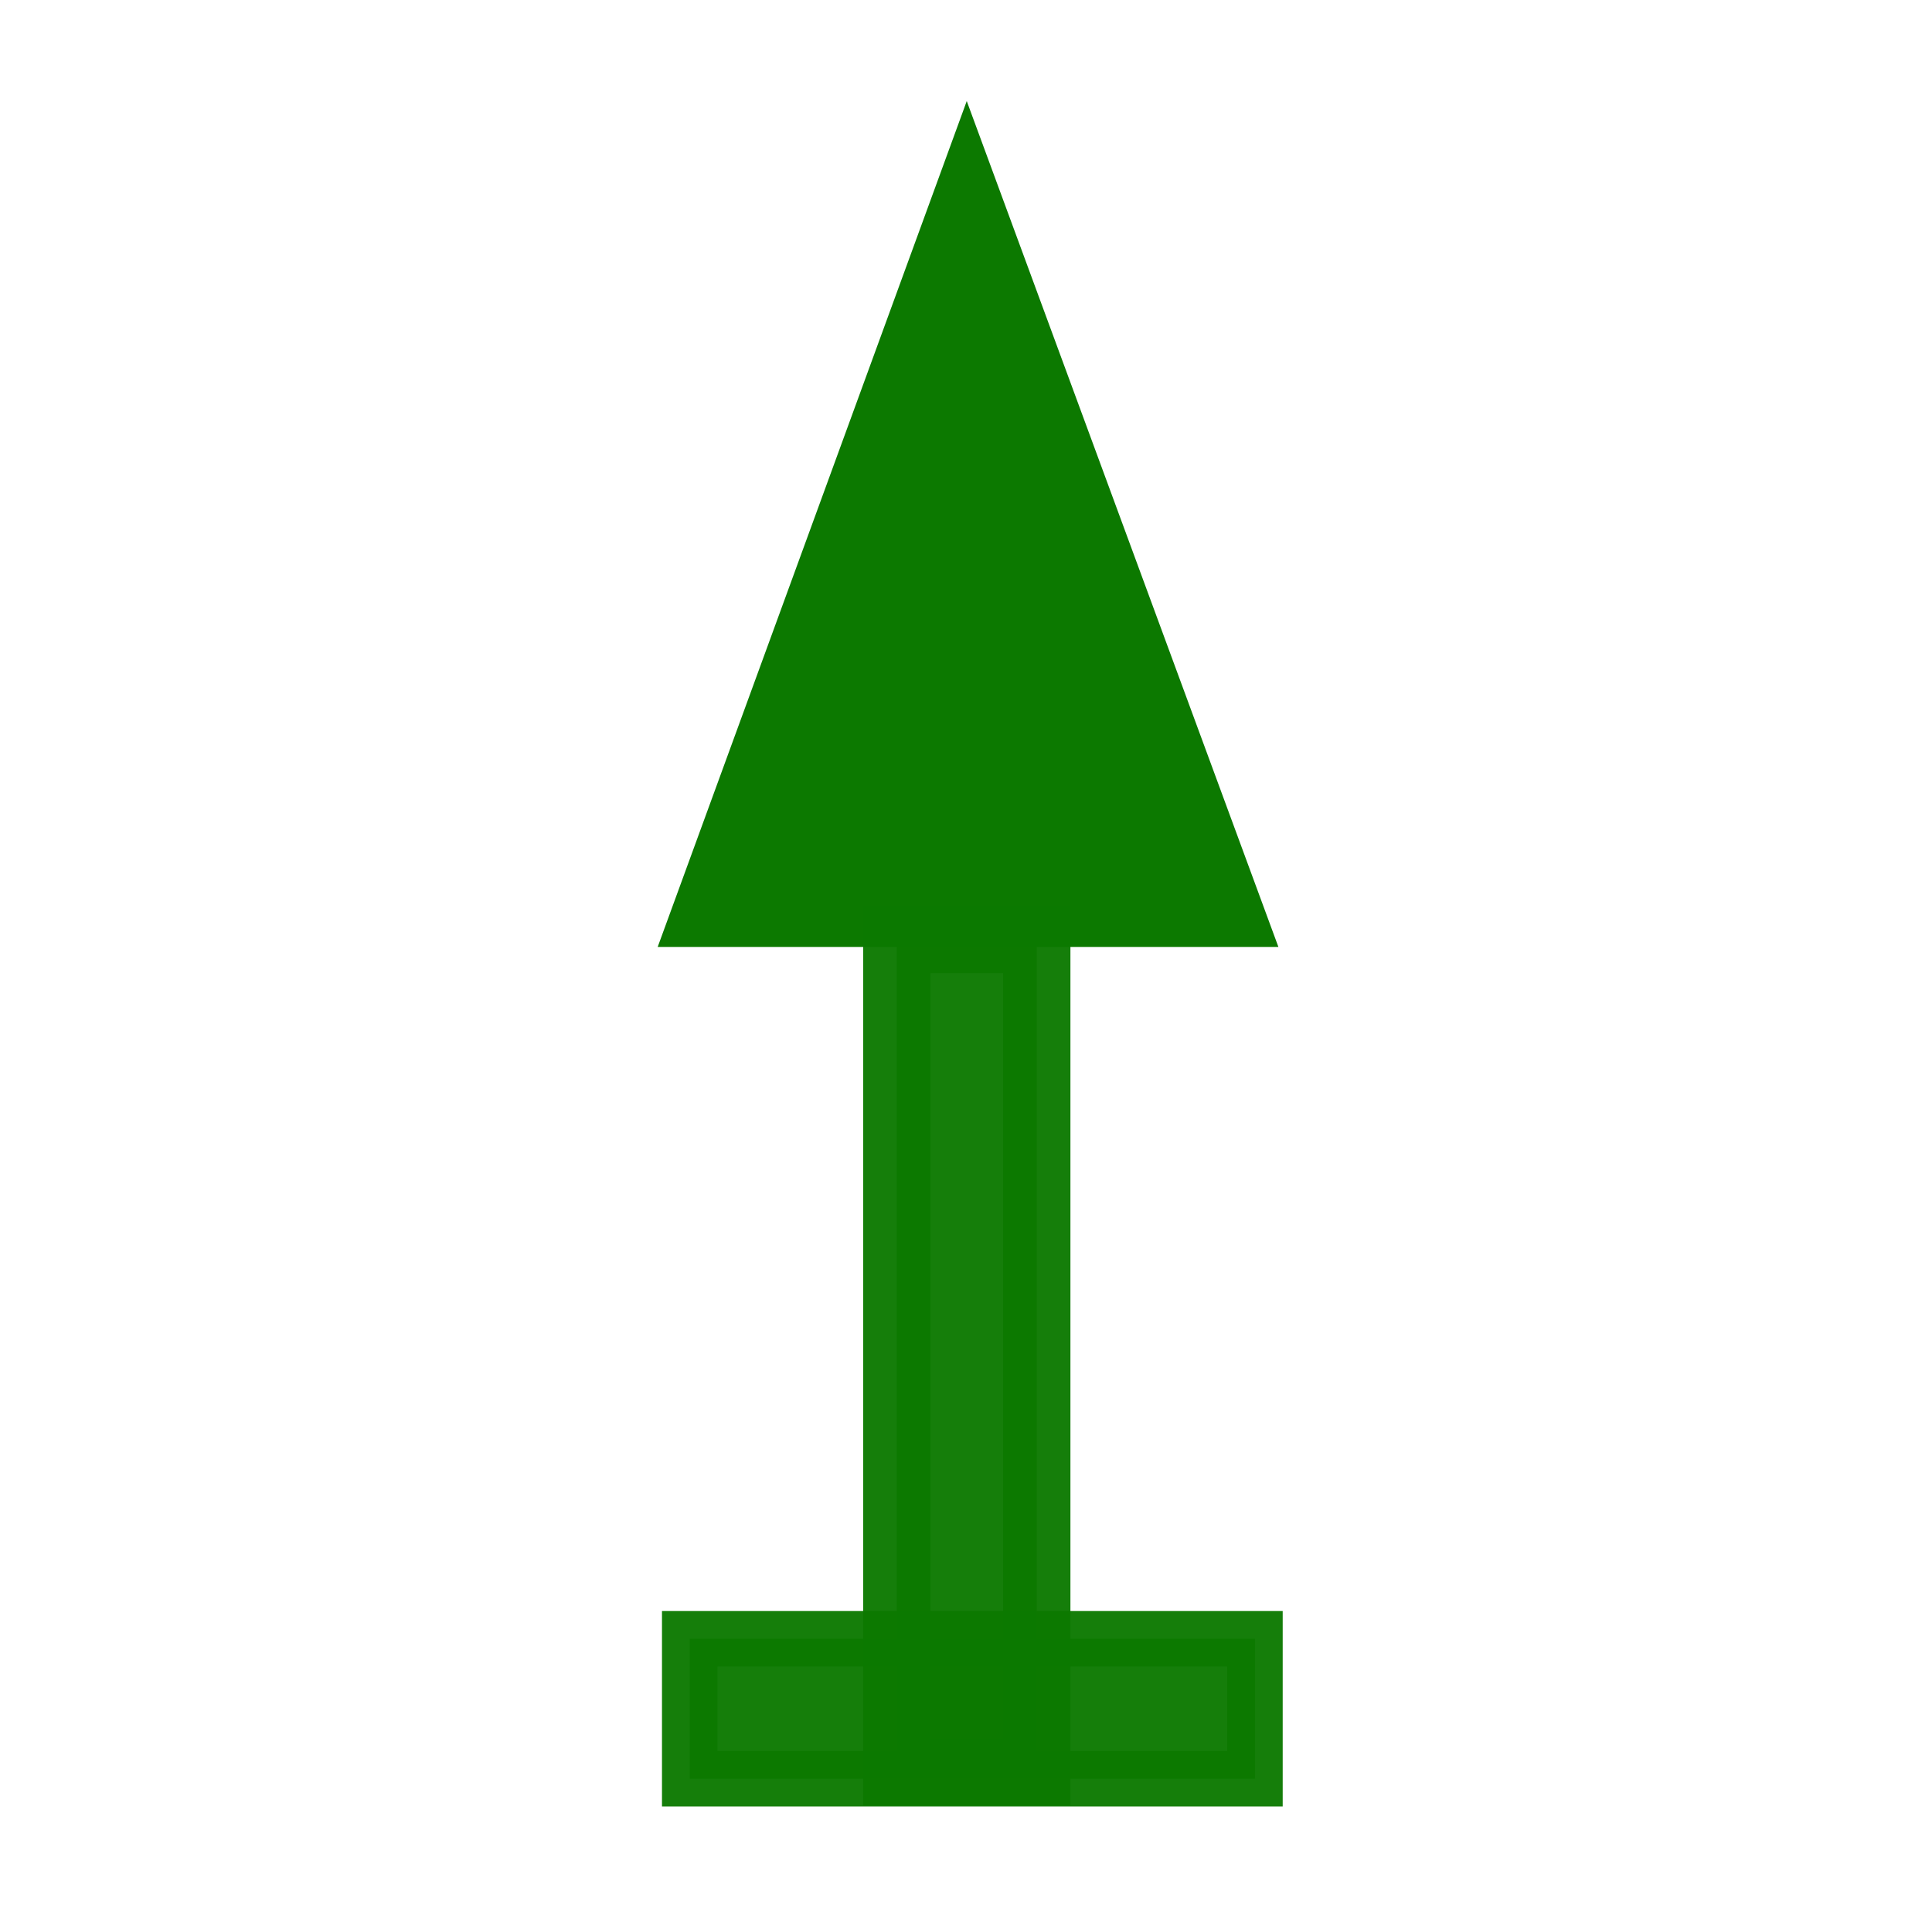 <?xml version="1.0" encoding="UTF-8" standalone="no"?>
<!-- Created with Inkscape (http://www.inkscape.org/) -->

<svg
   xmlns:dc="http://purl.org/dc/elements/1.1/"
   xmlns:cc="http://creativecommons.org/ns#"
   xmlns:rdf="http://www.w3.org/1999/02/22-rdf-syntax-ns#"
   xmlns:svg="http://www.w3.org/2000/svg"
   xmlns="http://www.w3.org/2000/svg"
   xmlns:sodipodi="http://sodipodi.sourceforge.net/DTD/sodipodi-0.dtd"
   xmlns:inkscape="http://www.inkscape.org/namespaces/inkscape"
   width="32"
   height="32"
   id="svg2"
   version="1.1"
   inkscape:version="0.48.5 r10040"
   sodipodi:docname="alt_diff.svg">
  <defs
     id="defs4">
    <marker
       inkscape:stockid="Arrow2Lstart"
       orient="auto"
       refY="0"
       refX="0"
       id="Arrow2Lstart"
       style="overflow:visible">
      <path
         id="path3777"
         style="fill-rule:evenodd;stroke-width:0.625;stroke-linejoin:round"
         d="M 8.719,4.034 -2.207,0.016 8.719,-4.002 c -1.745,2.372 -1.735,5.617 -6e-7,8.035 z"
         transform="matrix(1.1,0,0,1.1,1.1,0)"
         inkscape:connector-curvature="0" />
    </marker>
    <marker
       inkscape:stockid="Arrow2Lstart"
       orient="auto"
       refY="0"
       refX="0"
       id="Arrow2Lstart-3"
       style="overflow:visible">
      <path
         inkscape:connector-curvature="0"
         id="path3777-6"
         style="fill-rule:evenodd;stroke-width:0.625;stroke-linejoin:round"
         d="M 8.719,4.034 -2.207,0.016 8.719,-4.002 c -1.745,2.372 -1.735,5.617 -6e-7,8.035 z"
         transform="matrix(1.1,0,0,1.1,1.1,0)" />
    </marker>
  </defs>
  <sodipodi:namedview
     id="base"
     pagecolor="#ffffff"
     bordercolor="#666666"
     borderopacity="1.0"
     inkscape:pageopacity="0.0"
     inkscape:pageshadow="2"
     inkscape:zoom="2"
     inkscape:cx="91.997284"
     inkscape:cy="20.542112"
     inkscape:document-units="px"
     inkscape:current-layer="layer1"
     showgrid="false"
     inkscape:snap-global="false"
     showguides="true"
     inkscape:guide-bbox="true"
     inkscape:window-width="1085"
     inkscape:window-height="1000"
     inkscape:window-x="589"
     inkscape:window-y="29"
     inkscape:window-maximized="0">
    <sodipodi:guide
       orientation="1,0"
       position="16.004,33.609"
       id="guide6460" />
    <sodipodi:guide
       orientation="0,1"
       position="-2.417,16.003"
       id="guide6462" />
  </sodipodi:namedview>
  <g
     inkscape:label="Layer 1"
     inkscape:groupmode="layer"
     id="layer1"
     transform="translate(0,-1020.362)">
    <flowRoot
       xml:space="preserve"
       id="flowRoot6037"
       style="font-size:40px;font-style:normal;font-weight:normal;line-height:125%;letter-spacing:0px;word-spacing:0px;fill:#000000;fill-opacity:1;stroke:none;font-family:Sans"><flowRegion
         id="flowRegion6039"><rect
           id="rect6041"
           width="321.229"
           height="40.406"
           x="280.822"
           y="-264.877" /></flowRegion><flowPara
         id="flowPara6043">distd</flowPara></flowRoot>    <path
       style="color:#000000;fill:#0c7900;fill-opacity:1;stroke:#0c7900;stroke-width:0.328px;stroke-linecap:butt;stroke-linejoin:miter;stroke-miterlimit:4;stroke-opacity:1;stroke-dasharray:none;stroke-dashoffset:0;marker:none;visibility:visible;display:inline;overflow:visible;enable-background:accumulate"
       d="m 16.013,1022.512 -4.885,13.37 9.811,0 z"
       id="path5881-5-5-2-7-9-0-2"
       inkscape:connector-curvature="0" />
    <rect
       style="opacity:0.96;fill:#0c7900;fill-opacity:1;stroke:#0c7900;stroke-width:1.115;stroke-miterlimit:4;stroke-opacity:1;stroke-dasharray:none;stroke-dashoffset:0"
       id="rect5883-3-6-9-0-3-2-8"
       width="2.318"
       height="13.785"
       x="14.854"
       y="1035.923" />
    <rect
       style="opacity:0.96;fill:#0c7900;fill-opacity:1;stroke:#0c7900;stroke-width:0.919;stroke-miterlimit:4;stroke-opacity:1;stroke-dasharray:none;stroke-dashoffset:0"
       id="rect5883-3-6-9-0-3-2-7-9"
       width="2.318"
       height="9.362"
       x="1047.505"
       y="-20.786"
       transform="matrix(0,1,-1,0,0,0)" />
  </g>
</svg>
